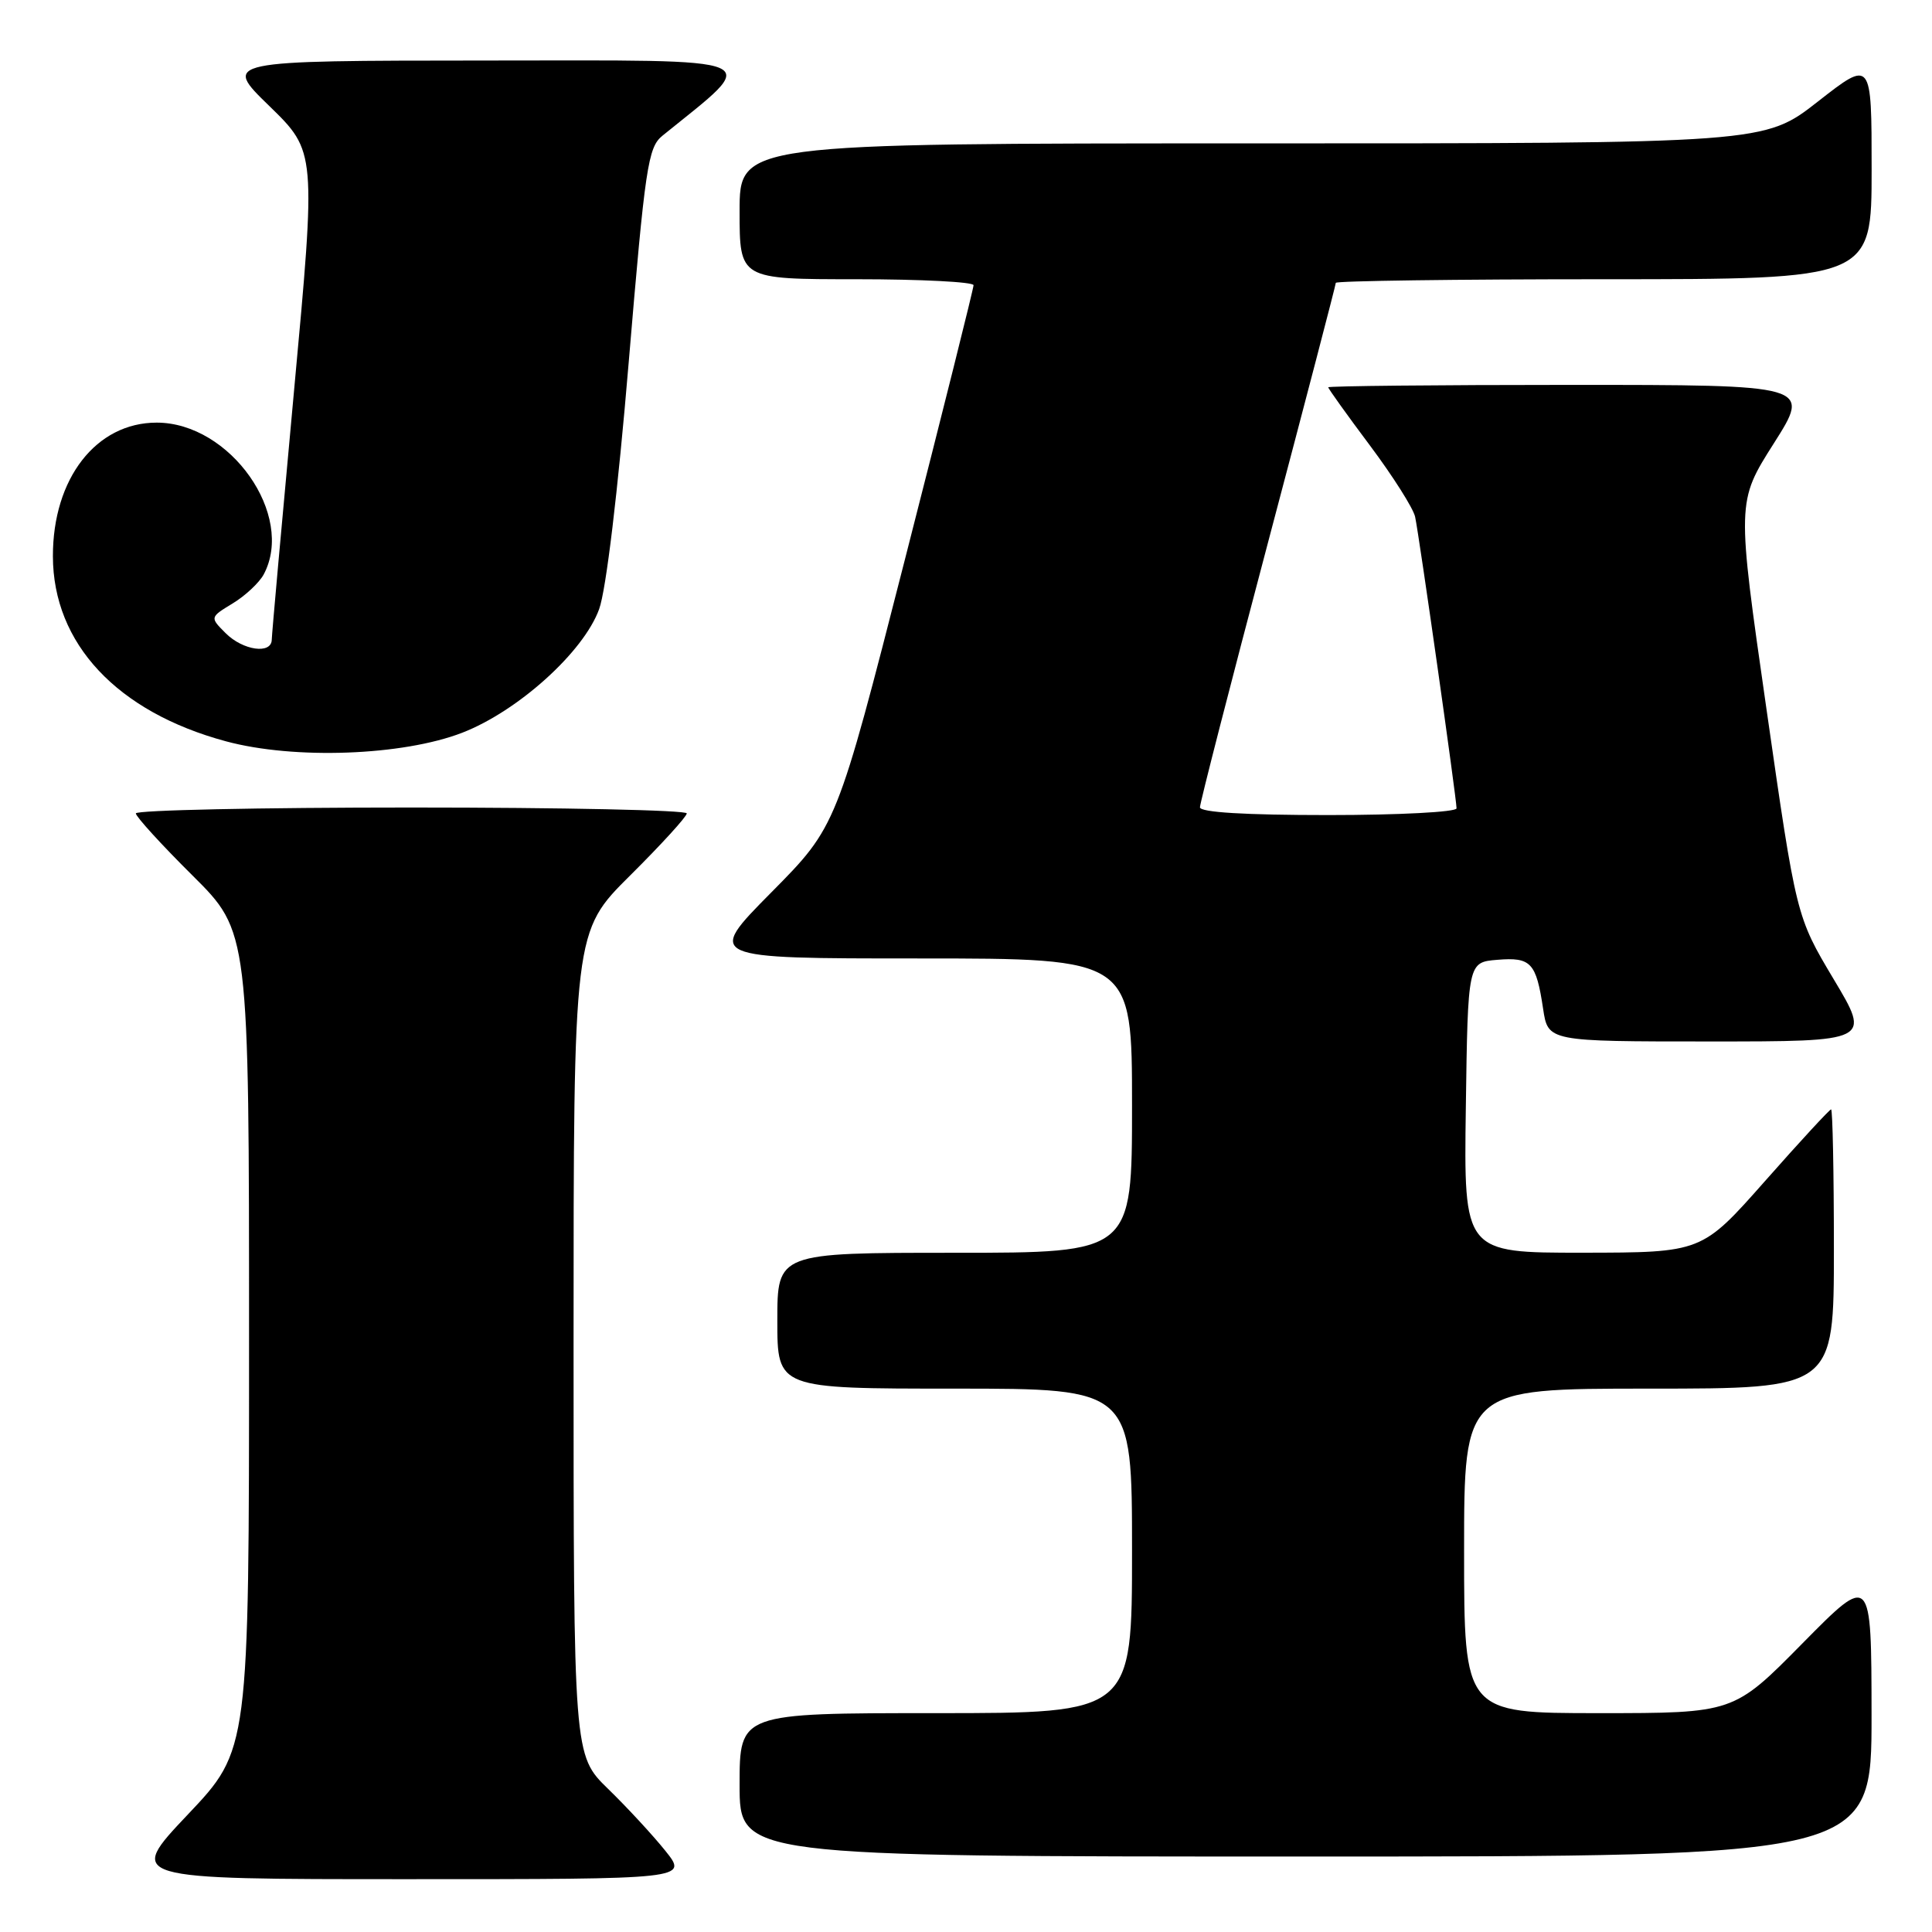 <?xml version="1.0" encoding="UTF-8" standalone="no"?>
<!DOCTYPE svg PUBLIC "-//W3C//DTD SVG 1.1//EN" "http://www.w3.org/Graphics/SVG/1.1/DTD/svg11.dtd" >
<svg xmlns="http://www.w3.org/2000/svg" xmlns:xlink="http://www.w3.org/1999/xlink" version="1.1" viewBox="0 0 256 256">
 <g >
 <path fill="currentColor"
d=" M 88.17 245.25 C 86.52 243.19 83.10 239.49 80.58 237.04 C 76.00 232.58 76.00 232.58 76.00 178.02 C 76.00 123.45 76.00 123.45 83.50 116.00 C 87.63 111.90 91.00 108.20 91.00 107.78 C 91.00 107.35 74.58 107.00 54.50 107.00 C 34.42 107.00 18.00 107.35 18.00 107.78 C 18.00 108.20 21.37 111.90 25.50 116.00 C 33.00 123.45 33.00 123.45 33.00 177.66 C 33.00 231.87 33.00 231.87 24.89 240.43 C 16.78 249.00 16.78 249.00 53.98 249.00 C 91.17 249.00 91.17 249.00 88.17 245.25 Z  M 247.99 227.25 C 247.97 208.50 247.97 208.50 238.84 217.75 C 229.72 227.00 229.72 227.00 211.86 227.00 C 194.00 227.00 194.00 227.00 194.00 205.50 C 194.00 184.00 194.00 184.00 218.50 184.00 C 243.00 184.00 243.00 184.00 243.00 165.50 C 243.00 155.32 242.83 147.00 242.63 147.00 C 242.43 147.00 238.49 151.27 233.88 156.49 C 225.50 165.97 225.50 165.97 209.73 165.99 C 193.96 166.00 193.96 166.00 194.23 146.75 C 194.50 127.50 194.50 127.50 198.40 127.18 C 202.87 126.81 203.55 127.54 204.47 133.67 C 205.12 138.00 205.12 138.00 226.52 138.00 C 247.91 138.00 247.91 138.00 242.96 129.73 C 238.02 121.45 238.02 121.45 234.07 93.98 C 230.12 66.50 230.12 66.50 235.04 58.75 C 239.96 51.00 239.96 51.00 207.98 51.00 C 190.39 51.00 176.00 51.15 176.00 51.32 C 176.00 51.50 178.49 54.98 181.54 59.05 C 184.58 63.12 187.27 67.36 187.51 68.48 C 188.04 70.90 193.00 105.84 193.00 107.11 C 193.00 107.60 185.35 108.00 176.00 108.00 C 164.96 108.00 159.00 107.64 159.00 106.97 C 159.00 106.40 163.05 90.64 168.00 71.95 C 172.95 53.25 177.00 37.74 177.00 37.48 C 177.00 37.22 192.97 37.00 212.50 37.00 C 248.00 37.00 248.00 37.00 248.00 22.44 C 248.00 7.89 248.00 7.89 240.90 13.44 C 233.80 19.00 233.80 19.00 165.90 19.00 C 98.00 19.00 98.00 19.00 98.00 28.00 C 98.00 37.00 98.00 37.00 113.50 37.00 C 122.03 37.00 129.00 37.36 129.00 37.79 C 129.00 38.22 124.92 54.54 119.93 74.04 C 110.86 109.50 110.86 109.50 102.20 118.25 C 93.54 127.00 93.54 127.00 121.77 127.00 C 150.00 127.00 150.00 127.00 150.00 146.50 C 150.00 166.00 150.00 166.00 126.50 166.00 C 103.00 166.00 103.00 166.00 103.00 175.00 C 103.00 184.00 103.00 184.00 126.50 184.00 C 150.00 184.00 150.00 184.00 150.00 205.50 C 150.00 227.00 150.00 227.00 124.00 227.00 C 98.00 227.00 98.00 227.00 98.00 236.50 C 98.00 246.00 98.00 246.00 173.00 246.00 C 248.00 246.00 248.00 246.00 247.99 227.25 Z  M 61.25 97.09 C 68.65 94.22 77.34 86.38 79.39 80.71 C 80.31 78.18 81.87 65.20 83.30 48.09 C 85.49 22.04 85.86 19.53 87.78 17.98 C 100.94 7.32 102.54 8.00 64.39 8.02 C 29.50 8.04 29.50 8.04 35.70 14.06 C 41.89 20.09 41.89 20.09 38.96 51.79 C 37.35 69.23 36.02 84.06 36.01 84.75 C 35.99 86.73 32.20 86.20 29.90 83.90 C 27.80 81.80 27.80 81.80 30.84 79.95 C 32.51 78.94 34.35 77.21 34.94 76.12 C 39.14 68.26 30.50 56.00 20.76 56.00 C 12.74 56.00 6.99 63.41 7.01 73.71 C 7.03 85.27 15.51 94.34 29.95 98.23 C 39.00 100.67 53.36 100.14 61.25 97.09 Z "/>
</g>
</svg>